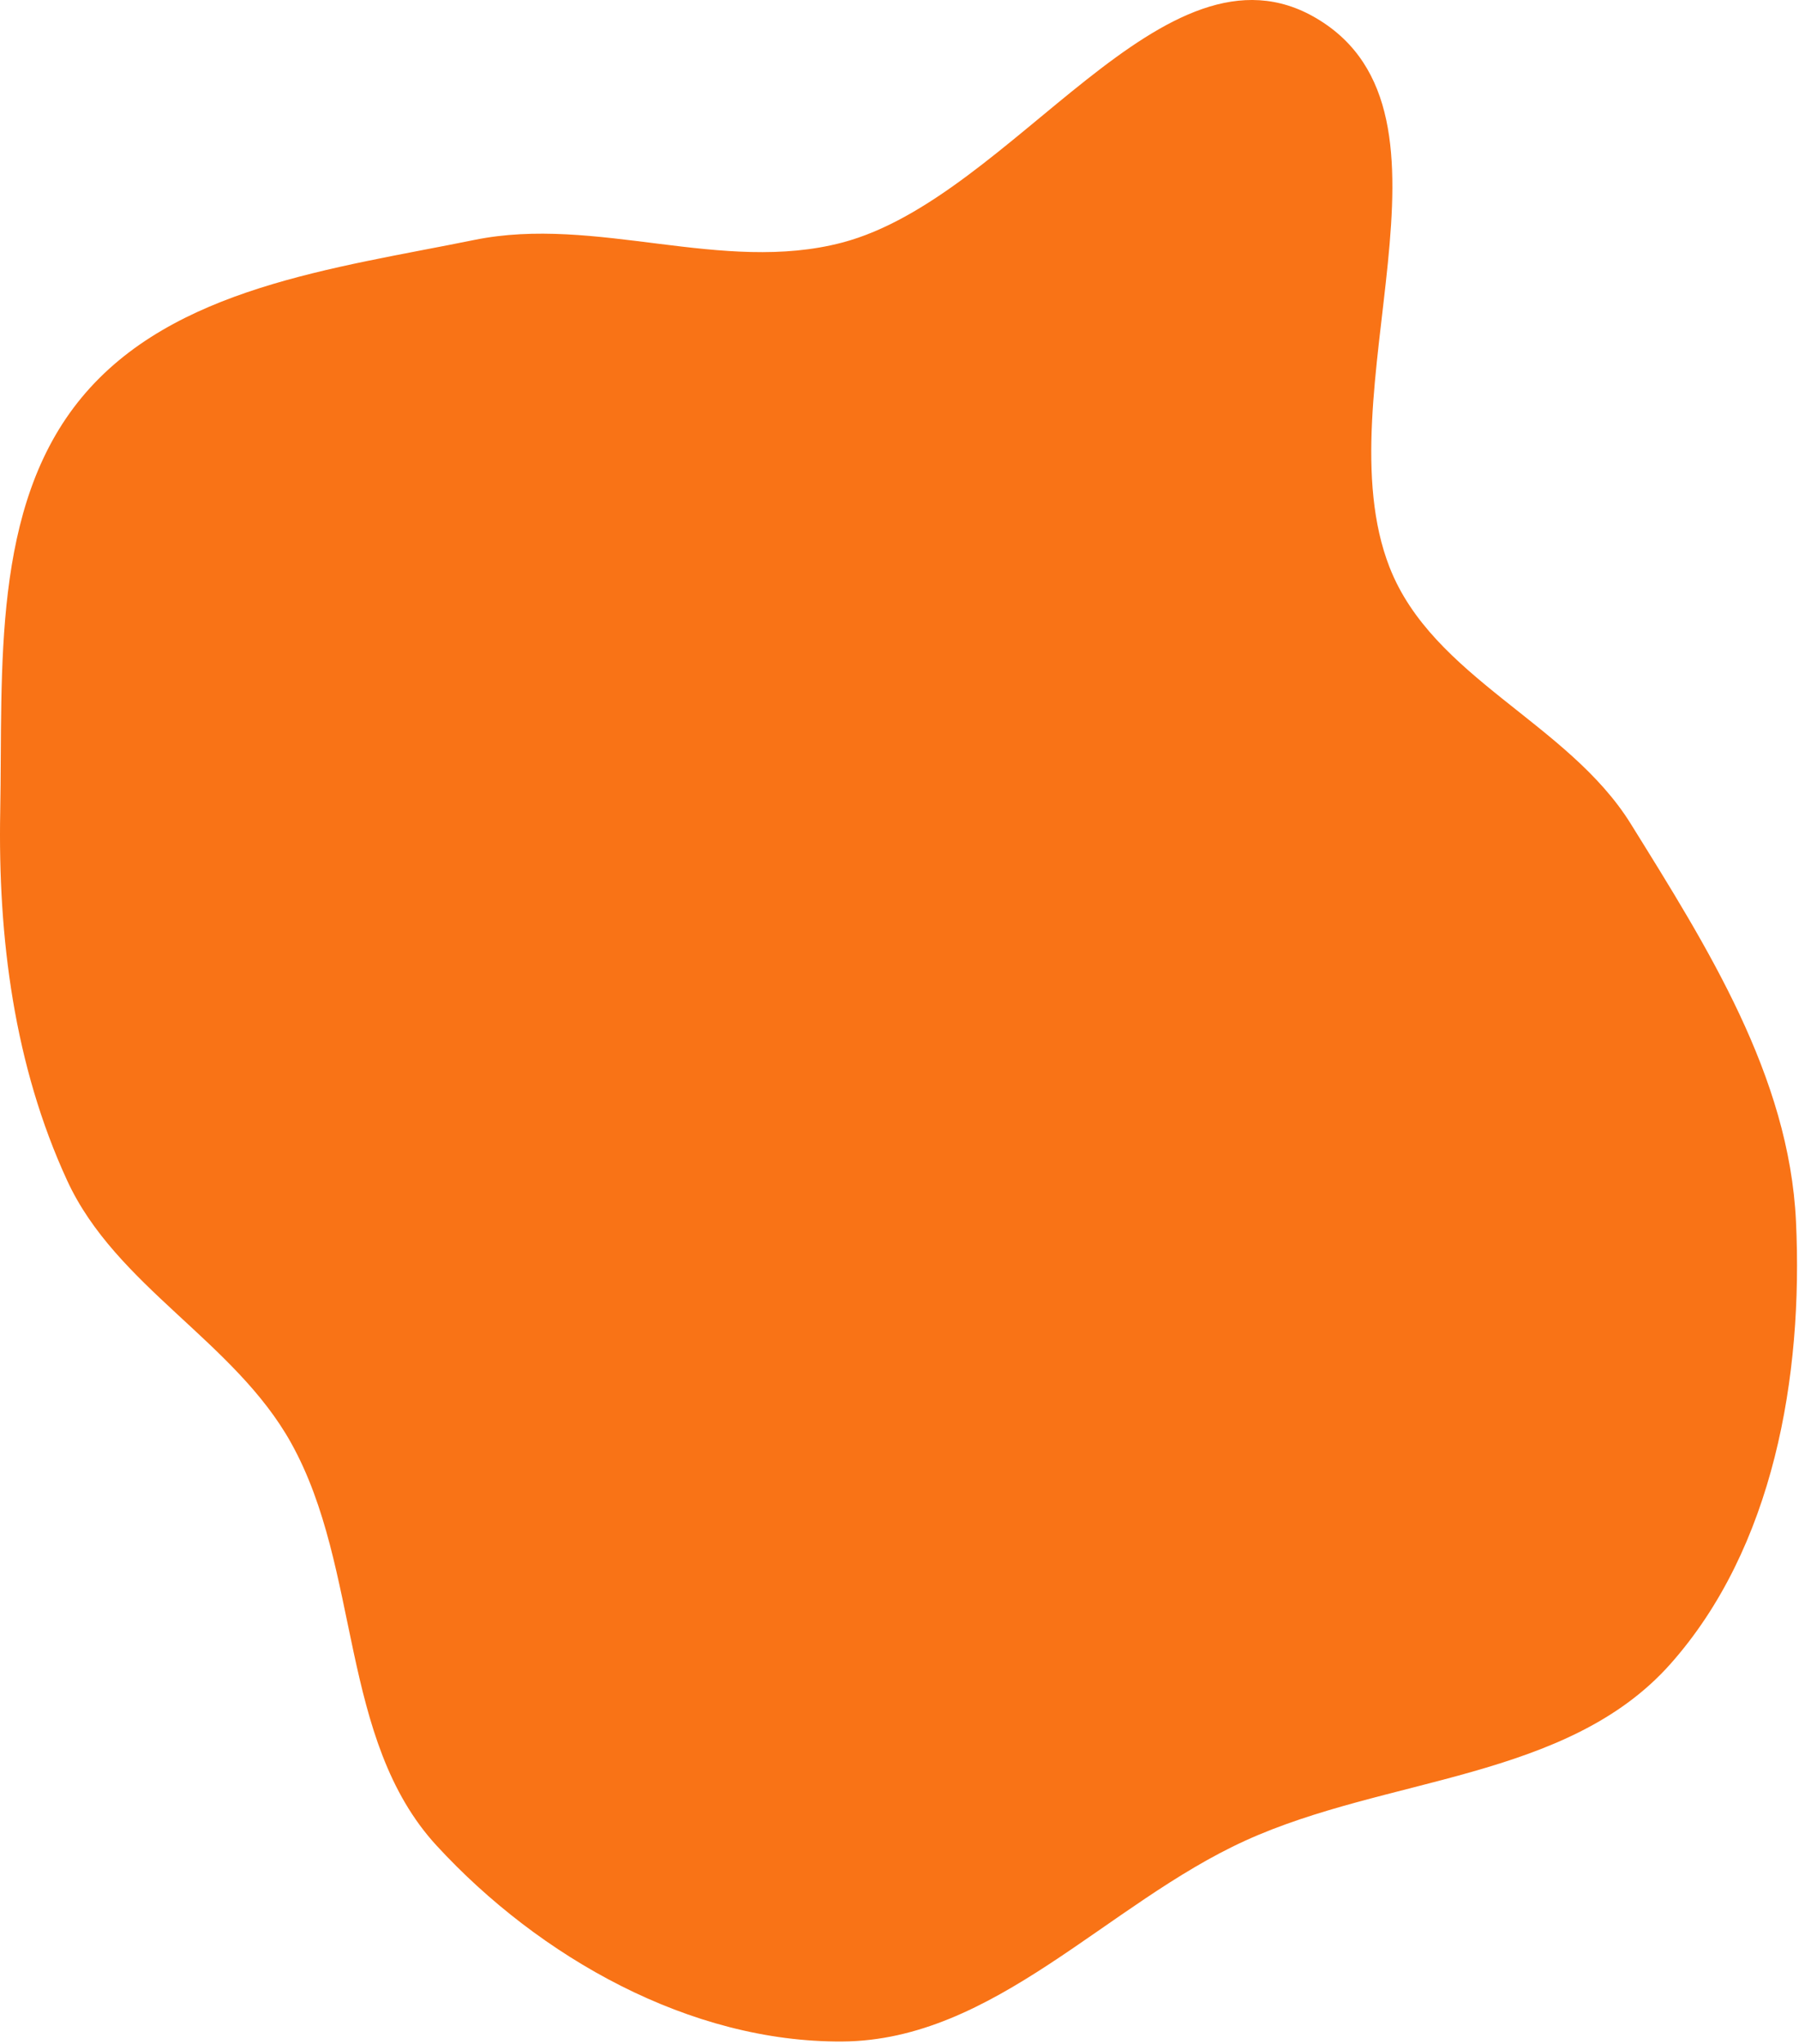 <svg width="573" height="651" viewBox="0 0 573 651" fill="none" xmlns="http://www.w3.org/2000/svg">
<path fill-rule="evenodd" clip-rule="evenodd" d="M268.244 77.252C322.802 62.903 370.818 -22.912 419.345 5.857C470.532 36.203 420.944 125.163 442.57 180.601C456.327 215.866 499.404 230.148 519.383 262.3C543.821 301.63 569.859 342.708 572.039 388.96C574.369 438.383 564.881 492.988 531.997 529.957C499.108 566.931 441.644 565.662 396.612 586.18C352.557 606.254 316.656 649.831 268.244 650.135C219.837 650.439 171.891 623.404 139.098 587.795C107.92 553.94 115.104 499.804 92.75 459.573C74.729 427.138 36.923 409.662 21.397 375.962C4.521 339.334 -0.687 298.733 0.071 258.412C0.923 213.035 -2.901 161.429 26.083 126.504C55.12 91.514 106.559 85.465 151.117 76.403C189.863 68.522 230.005 87.31 268.244 77.252Z" fill="#F97316"/>
</svg>
